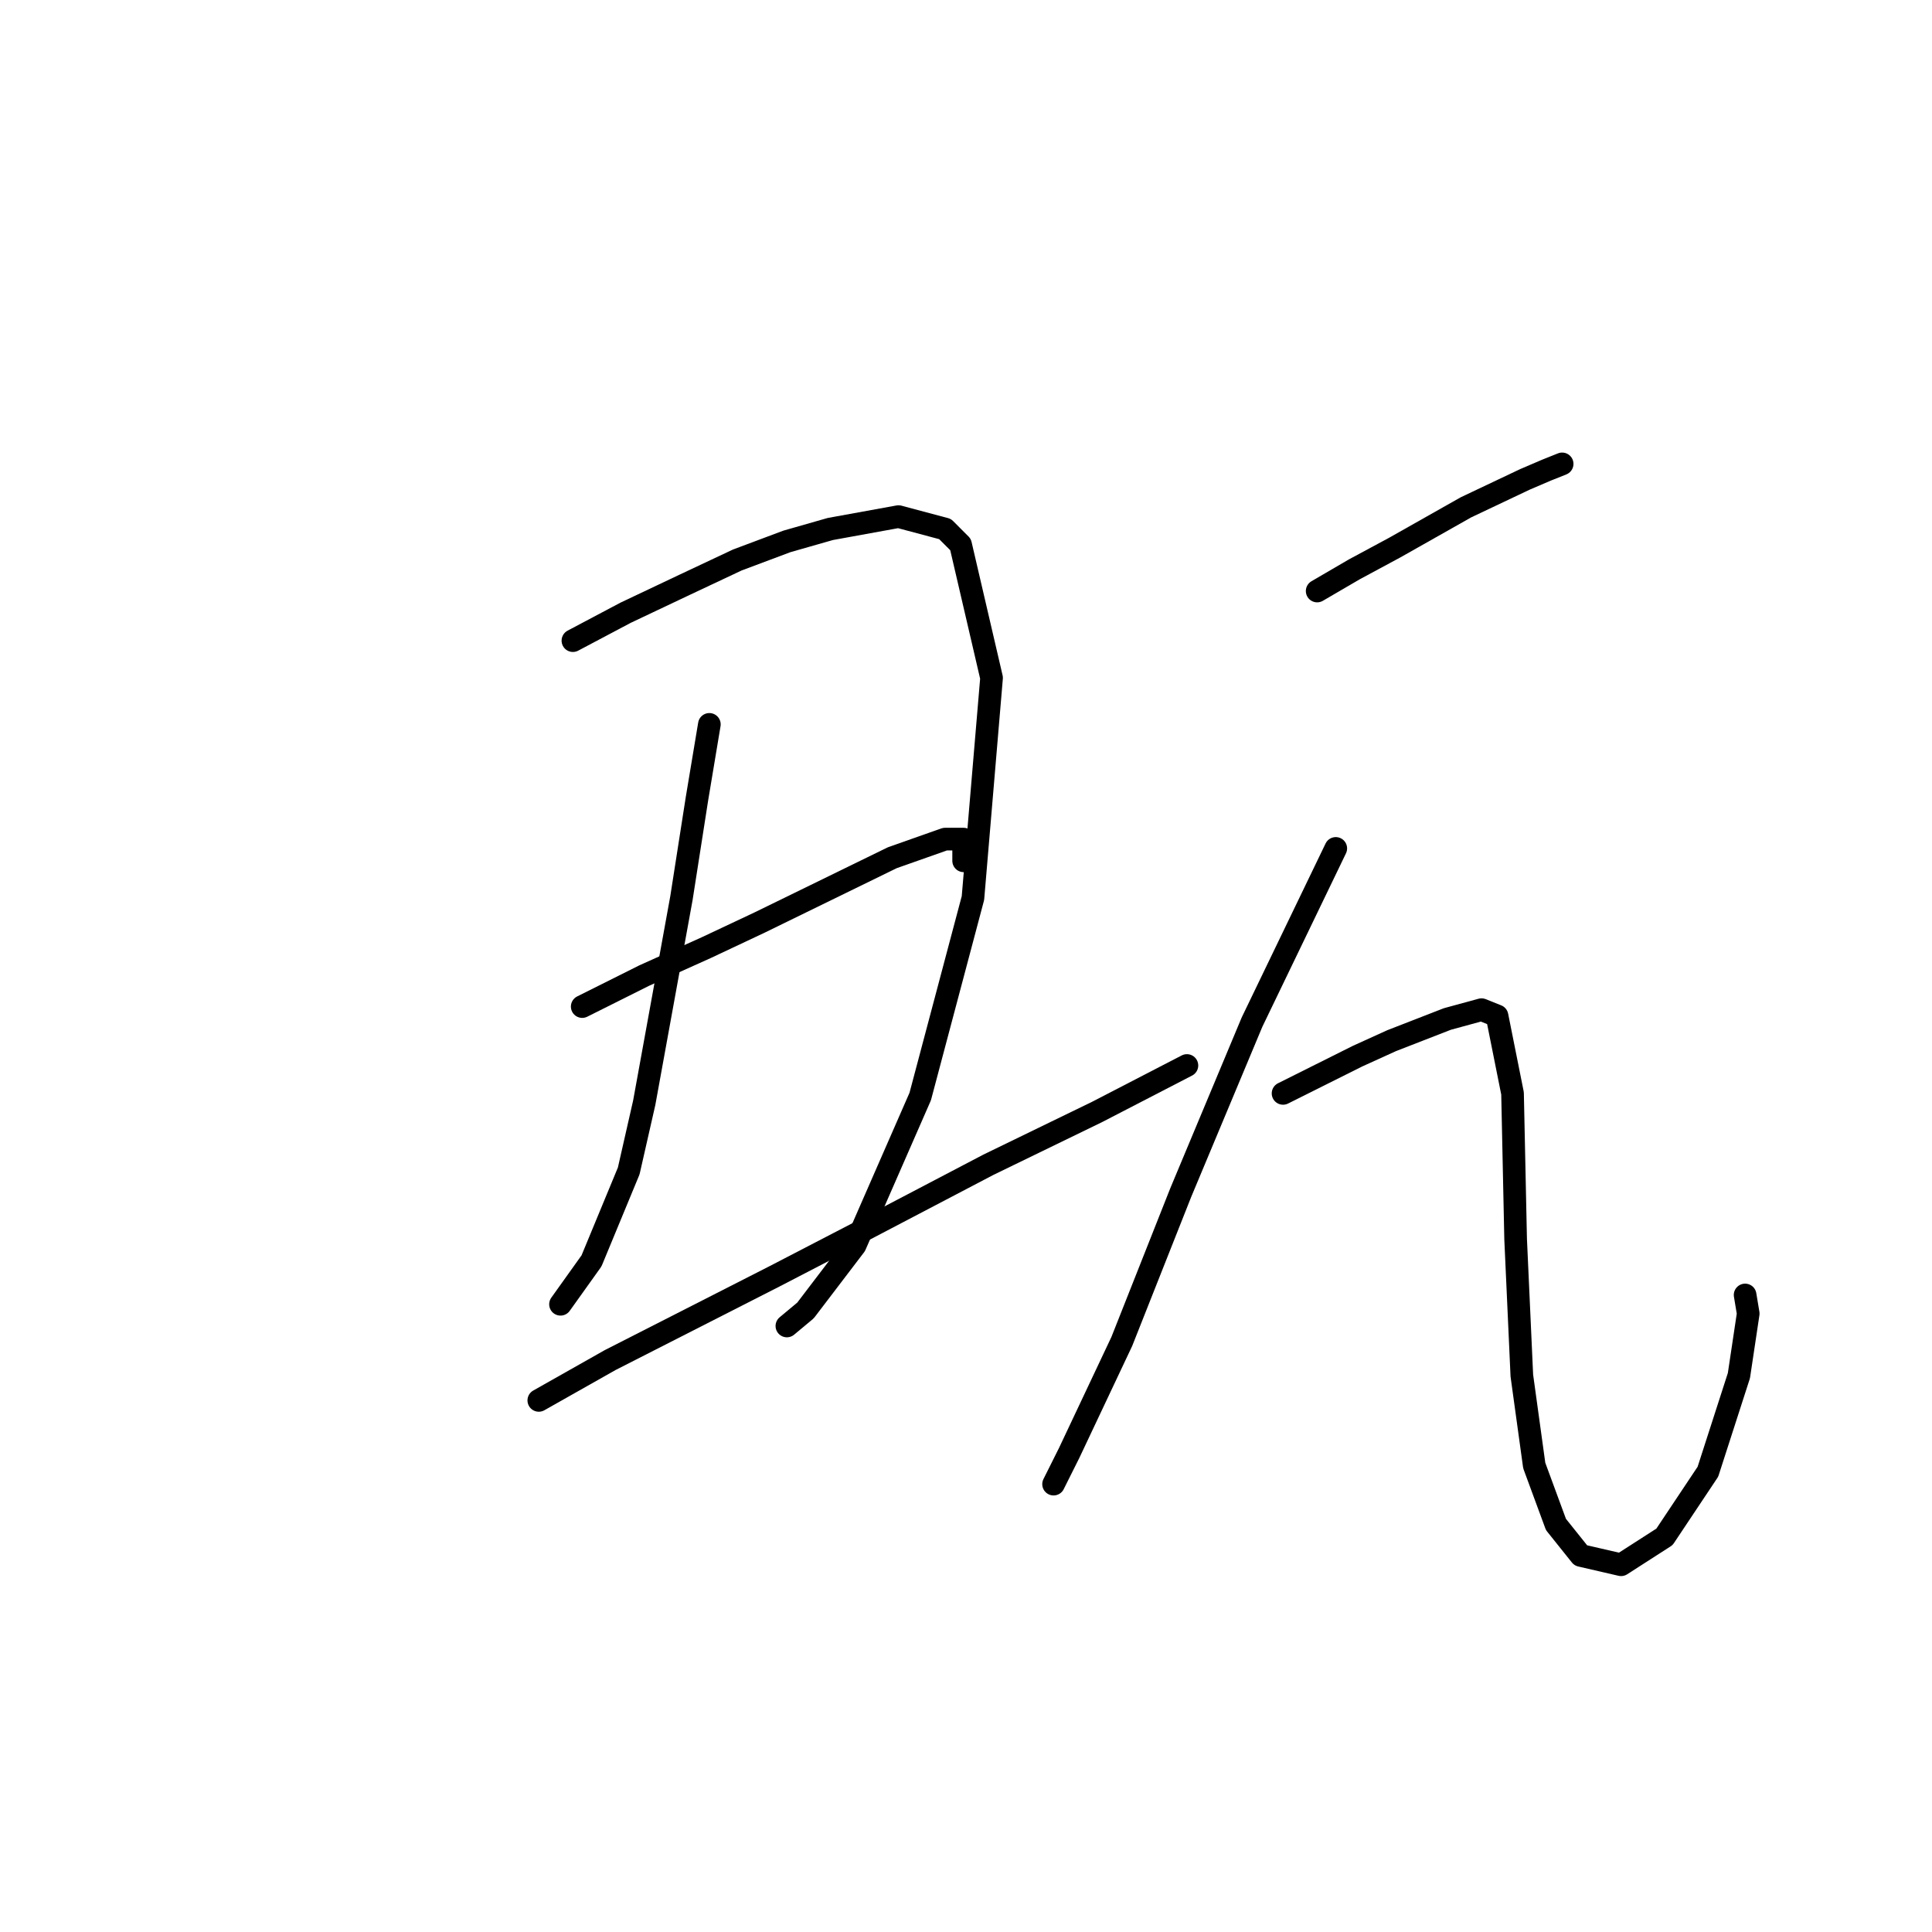 <?xml version="1.0" standalone="no"?>
    <svg width="256" height="256" xmlns="http://www.w3.org/2000/svg" version="1.1">
    <polyline stroke="black" stroke-width="3" stroke-linecap="round" fill="transparent" stroke-linejoin="round" points="75.914 84.889 82.899 81.19 90.707 77.492 97.692 74.205 104.266 71.74 110.019 70.096 119.059 68.452 125.223 70.096 127.277 72.151 131.386 89.819 128.921 118.994 121.935 145.292 113.306 165.015 106.732 173.644 104.266 175.699 104.266 175.699 " />
        <polyline stroke="black" stroke-width="3" stroke-linecap="round" fill="transparent" stroke-linejoin="round" points="93.994 95.983 92.35 105.845 90.296 118.994 85.365 146.114 83.31 155.154 78.379 167.07 74.27 172.823 74.27 172.823 " />
        <polyline stroke="black" stroke-width="3" stroke-linecap="round" fill="transparent" stroke-linejoin="round" points="77.147 133.376 85.365 129.266 93.583 125.568 100.568 122.281 118.237 113.652 125.223 111.187 127.688 111.187 127.688 114.063 127.688 114.063 " />
        <polyline stroke="black" stroke-width="3" stroke-linecap="round" fill="transparent" stroke-linejoin="round" points="71.394 185.561 80.845 180.219 102.623 169.124 113.717 163.372 130.975 154.332 145.357 147.346 157.273 141.183 157.273 141.183 " />
        <polyline stroke="black" stroke-width="3" stroke-linecap="round" fill="transparent" stroke-linejoin="round" points="174.531 78.314 179.462 75.438 184.804 72.561 194.255 67.22 202.062 63.521 204.939 62.289 206.993 61.467 206.993 61.467 " />
        <polyline stroke="black" stroke-width="3" stroke-linecap="round" fill="transparent" stroke-linejoin="round" points="176.997 112.419 165.902 135.43 156.452 158.03 148.644 177.753 141.659 192.546 139.604 196.655 139.604 196.655 " />
        <polyline stroke="black" stroke-width="3" stroke-linecap="round" fill="transparent" stroke-linejoin="round" points="170.011 144.881 174.942 142.415 179.873 139.95 184.393 137.896 191.79 135.019 196.31 133.786 198.364 134.608 200.419 144.881 200.829 164.194 201.651 182.273 203.295 194.19 206.171 201.997 209.458 206.106 214.8 207.339 220.553 203.641 226.306 195.011 230.415 182.273 231.647 174.055 231.237 171.59 231.237 171.59 " />
        </svg>